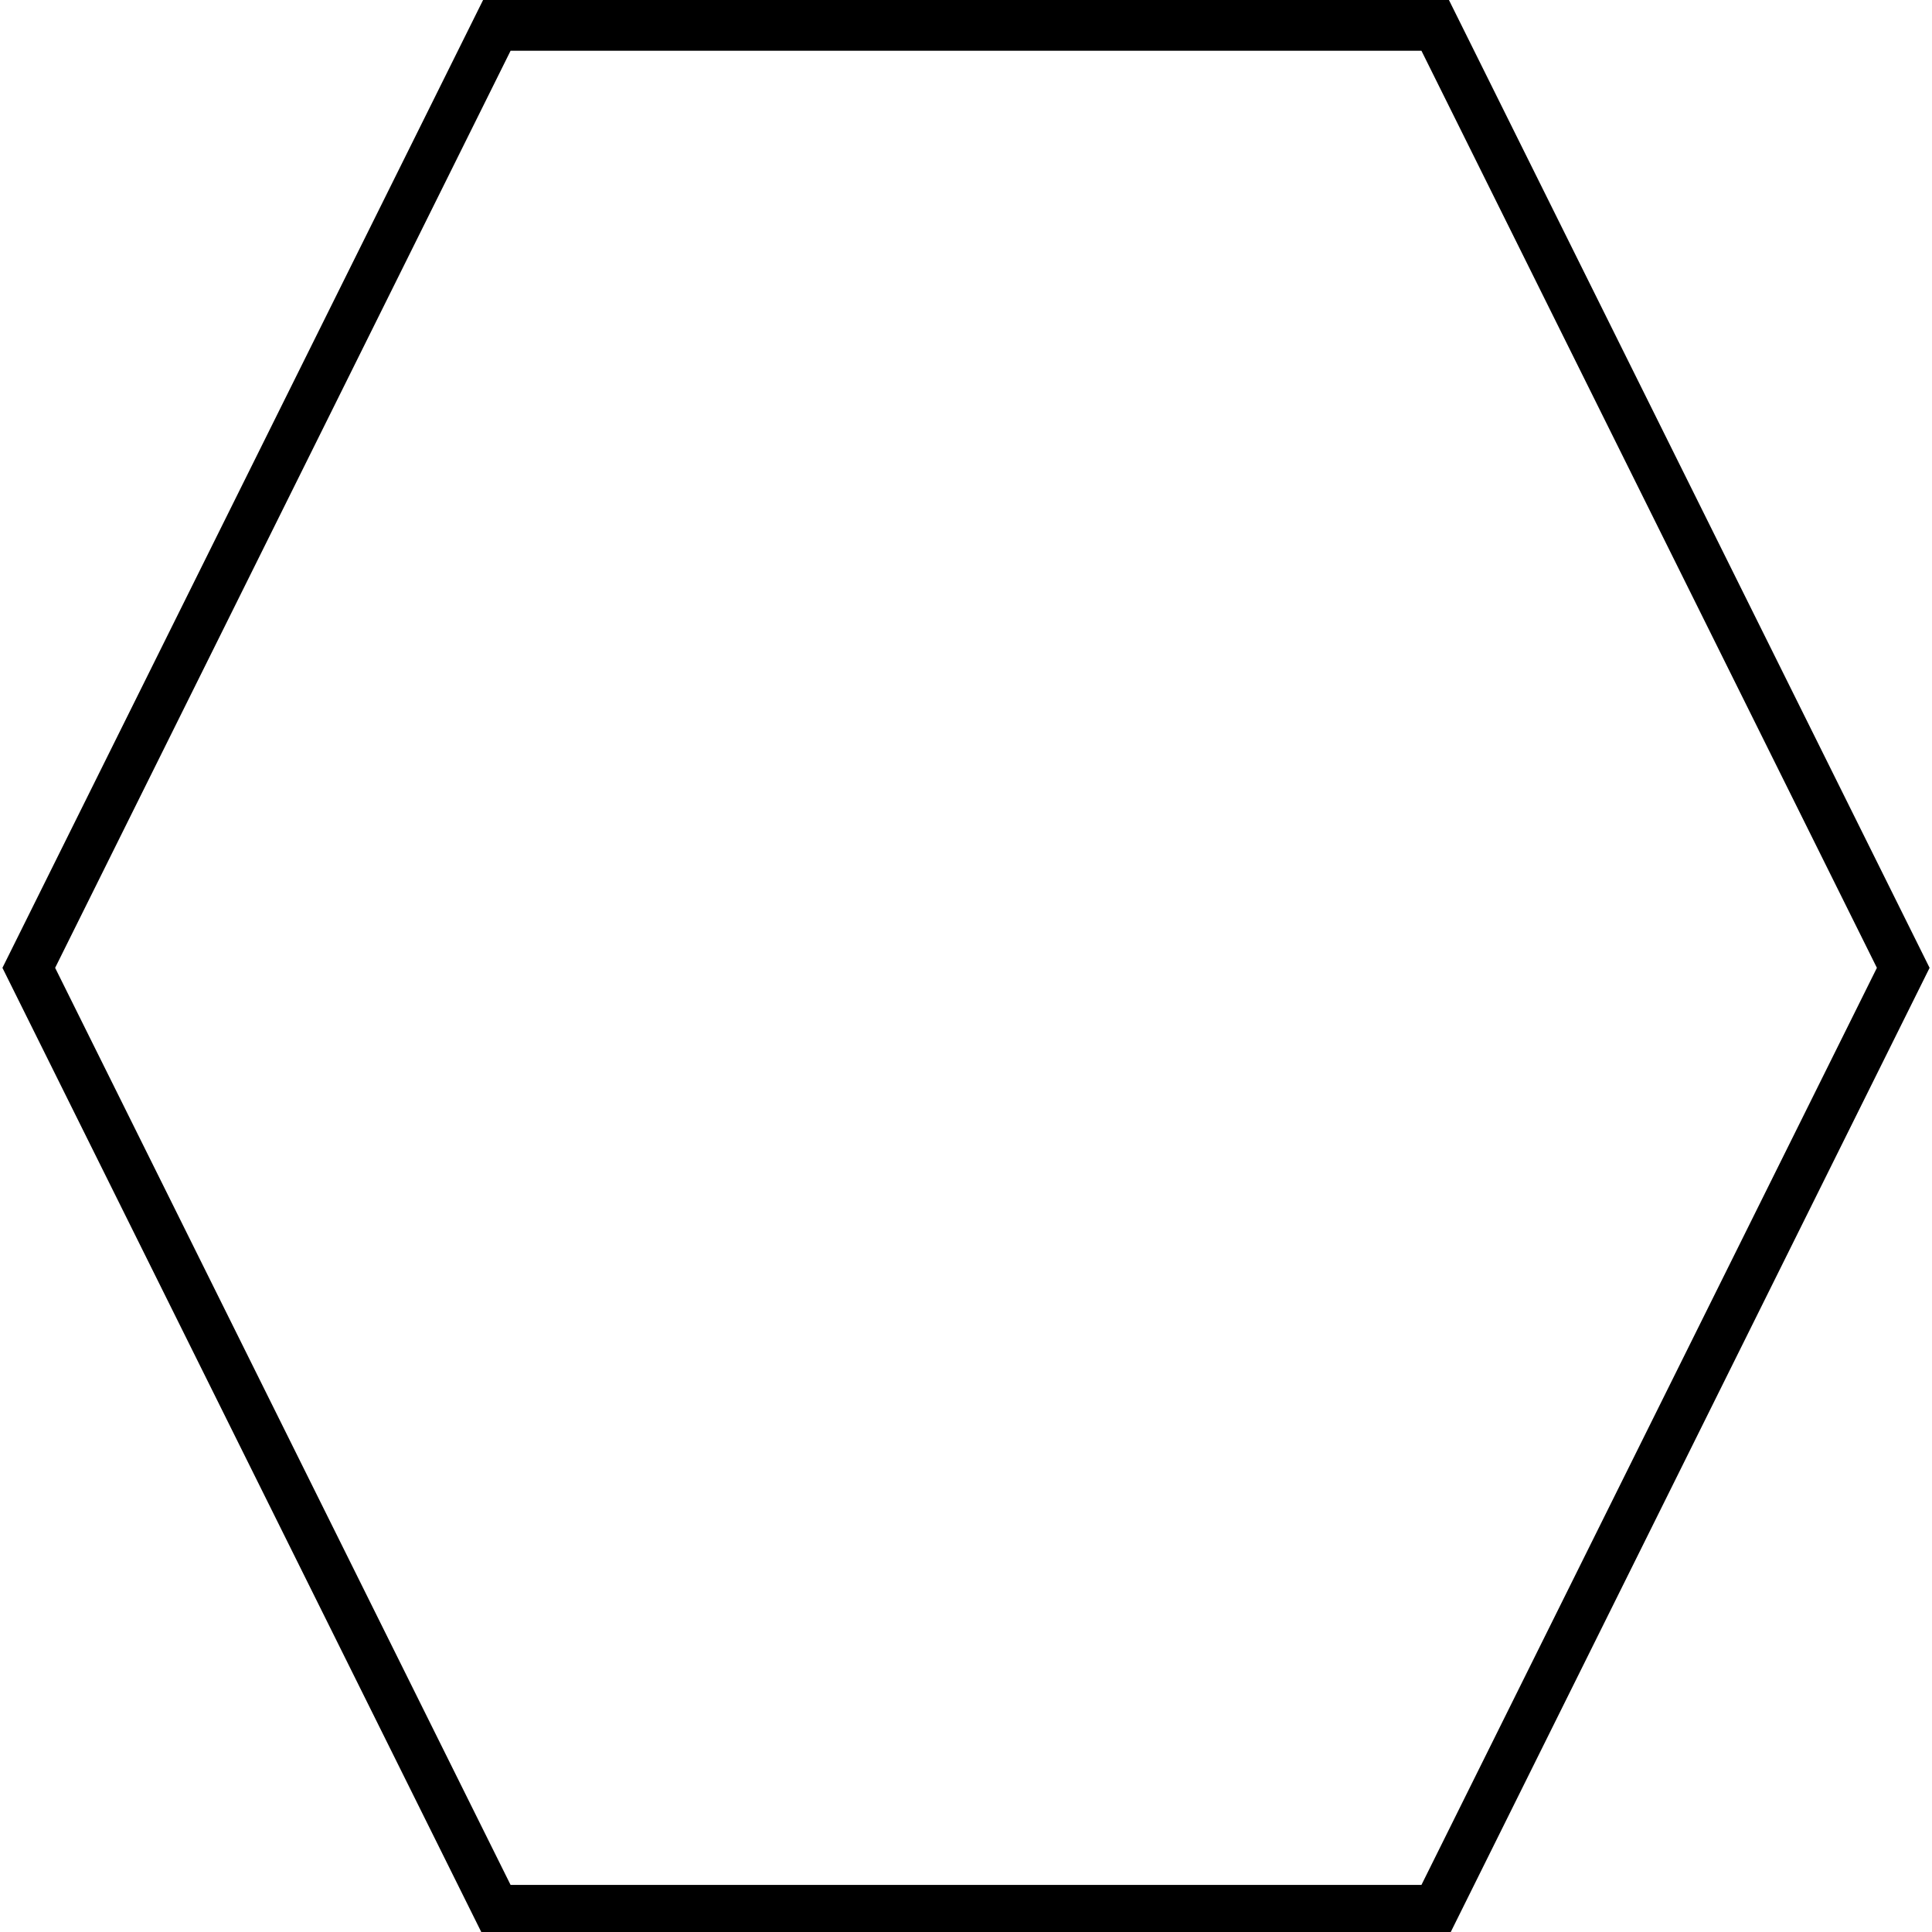 <?xml version="1.0" encoding="UTF-8" standalone="no"?>
<!-- Created with Inkscape (http://www.inkscape.org/) -->

<svg
   version="1.1"
   id="Layer_1"
   x="0px"
   y="0px"
   viewBox="0 0 50 50"
   xml:space="preserve"
   width="50"
   height="50"
   xmlns="http://www.w3.org/2000/svg"
>
<g
   id="g10985">
</g>
<g
   id="g10987">
</g>
<g
   id="g10989">
</g>
<g
   id="g10991">
</g>
<g
   id="g10993">
</g>
<g
   id="g10995">
</g>
<g
   id="g10997">
</g>
<g
   id="g10999">
</g>
<g
   id="g11001">
</g>
<g
   id="g11003">
</g>
<g
   id="g11005">
</g>
<g
   id="g11007">
</g>
<g
   id="g11009">
</g>
<g
   id="g11011">
</g>
<g
   id="g11013">
</g>
<path
   style="fill:none;fill-rule:evenodd;stroke:#000000;paint-order:markers fill stroke"
   id="path935"
   d="m 14.249,25.648 -20.538,-1e-6 L -16.558,7.862 -6.289,-9.924 l 20.538,1e-6 10.269,17.786 z"
   transform="matrix(1.181,0,0,1.373,20.3,14.253)" /></svg>
